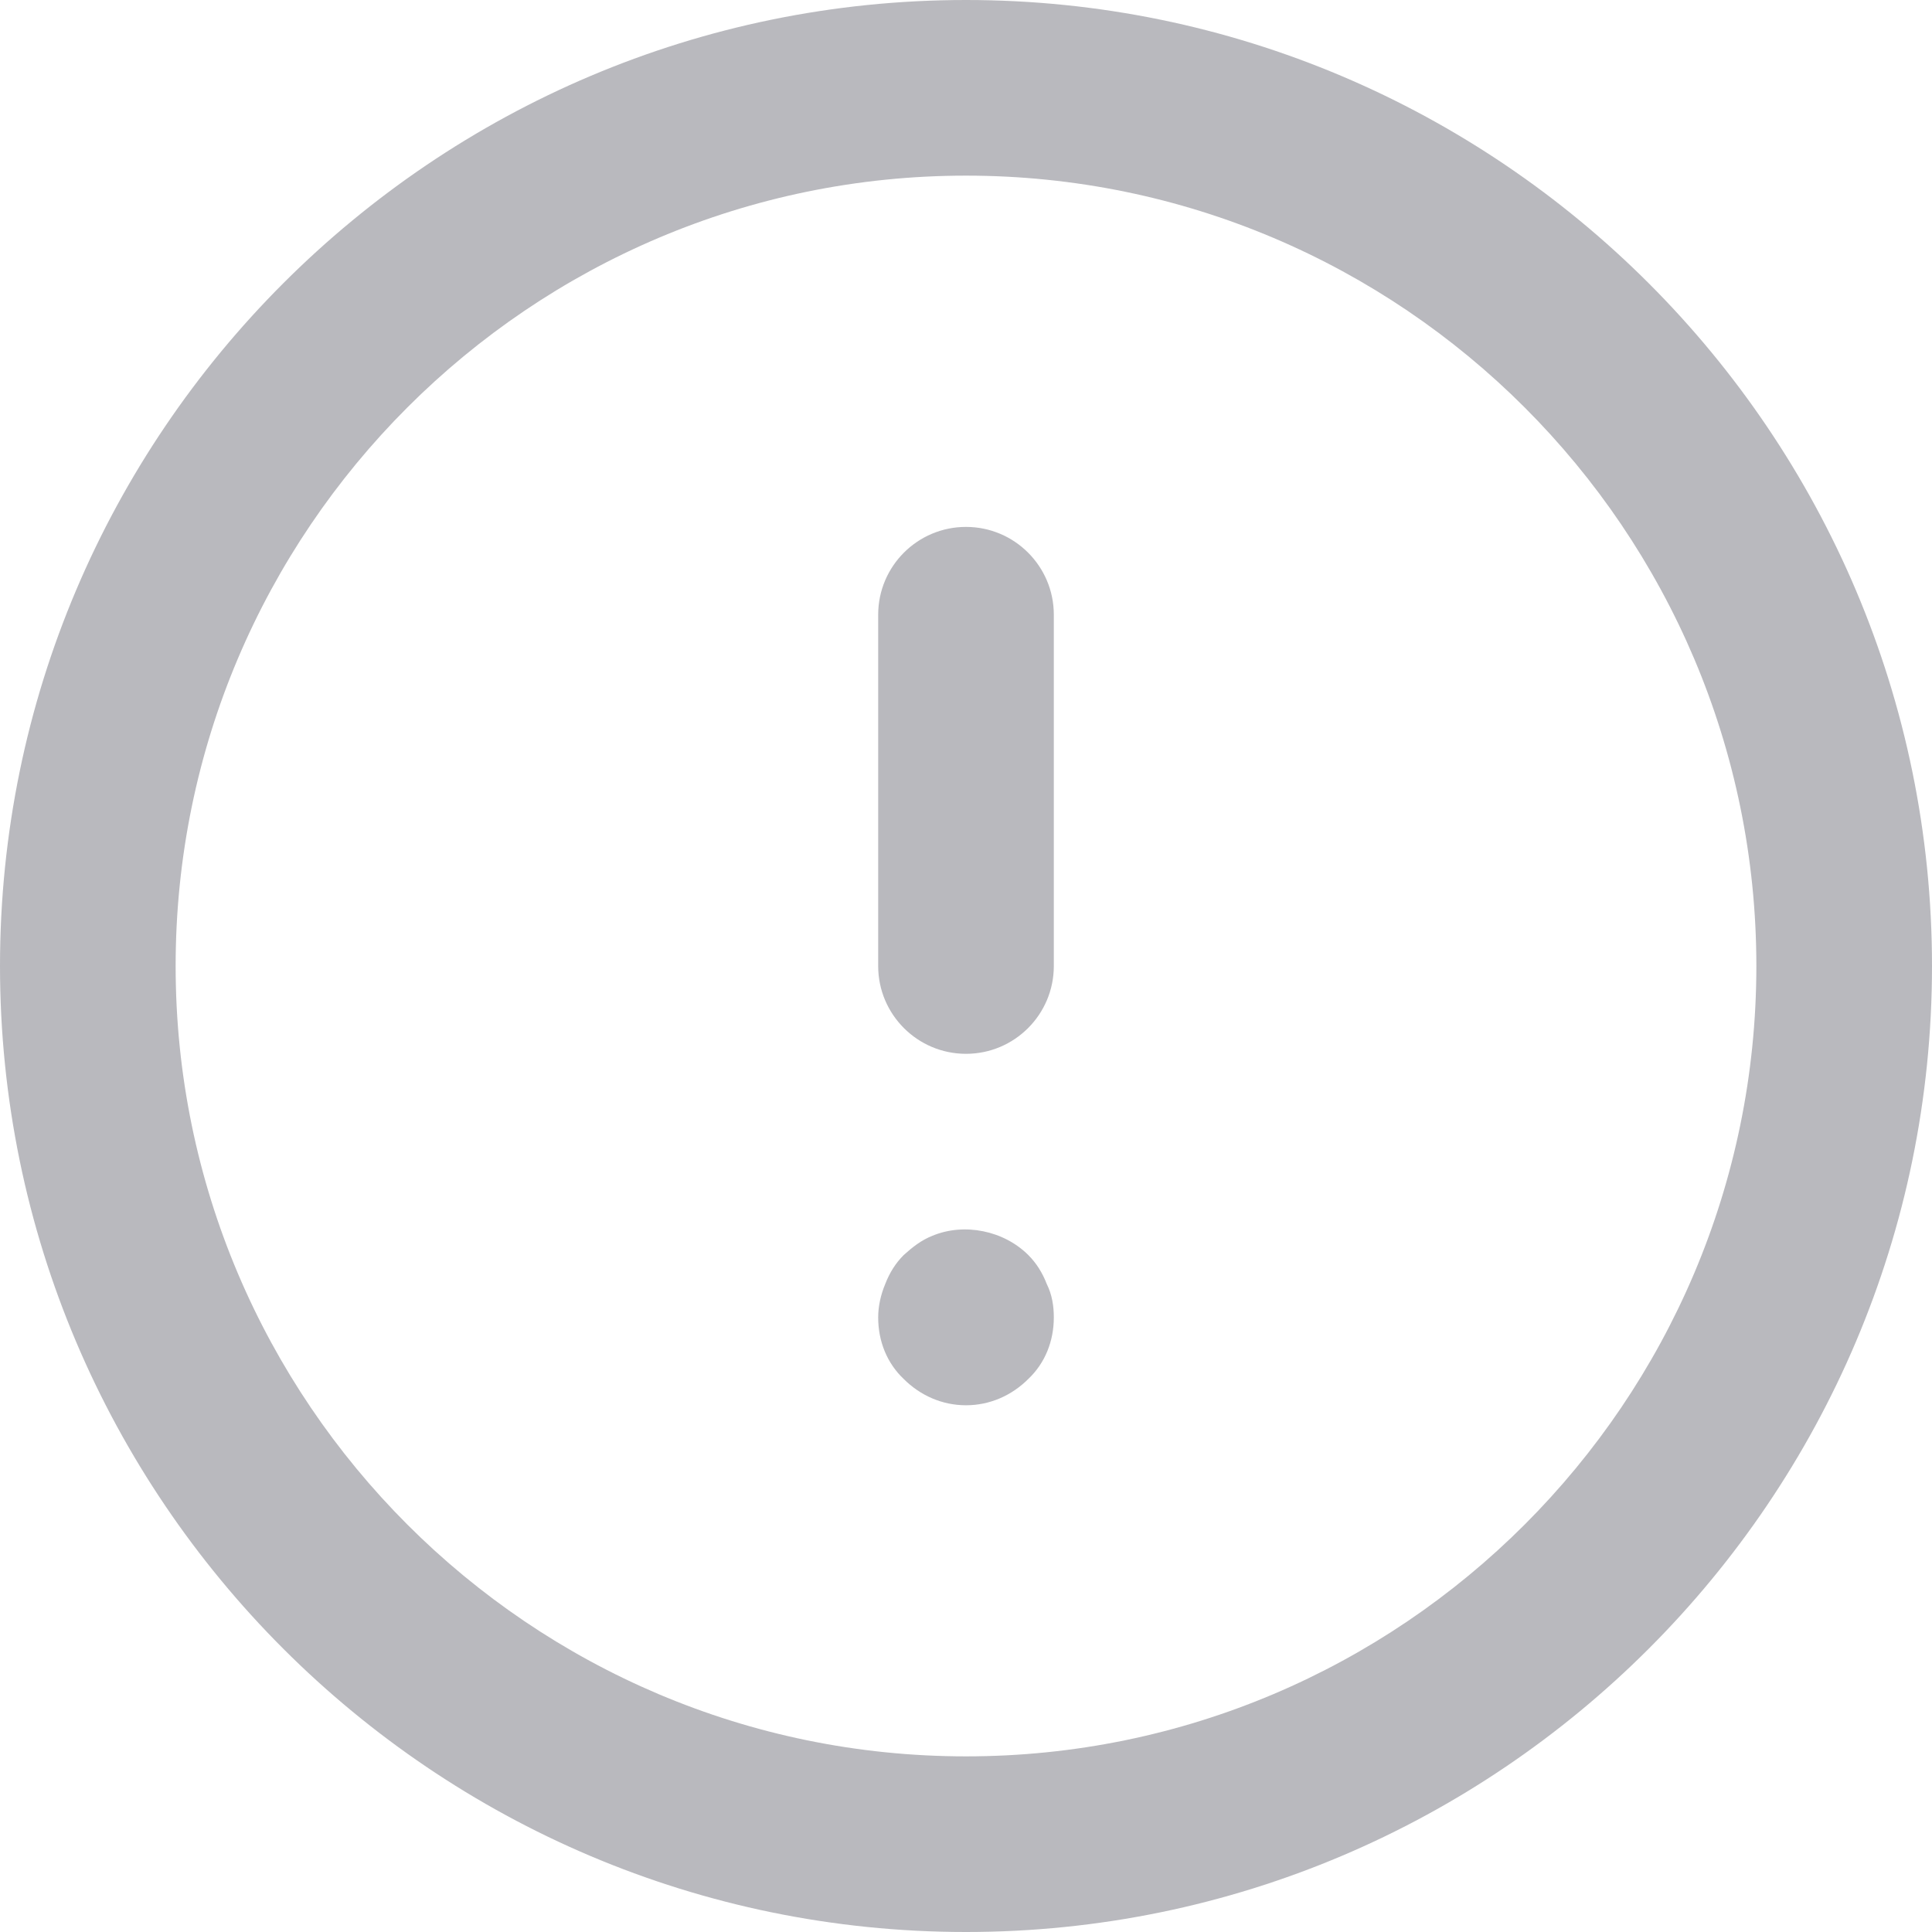 <?xml version="1.0" encoding="UTF-8"?>
<svg width="22px" height="22px" viewBox="0 0 22 22" version="1.1" xmlns="http://www.w3.org/2000/svg" xmlns:xlink="http://www.w3.org/1999/xlink">
    <title>D0DC7ECF-A9FE-415B-AB83-F4CEC1E621EB</title>
    <defs>
        <path d="M11,0 C17.065,0 22,4.935 22,11 C22,17.065 17.065,22 11,22 C4.935,22 0,17.065 0,11 C0,4.935 4.935,0 11,0 Z M11,2 C6.038,2 2,6.038 2,11 C2,15.963 6.038,20 11,20 C15.963,20 20,15.963 20,11 C20,6.038 15.963,2 11,2 Z M11.71,14.292 C11.8,14.382 11.87,14.492 11.92,14.622 C11.98,14.742 12,14.872 12,15.002 C12,15.272 11.9,15.522 11.71,15.702 C11.52,15.892 11.27,16.002 11,16.002 C10.73,16.002 10.48,15.892 10.29,15.702 C10.1,15.522 10,15.272 10,15.002 C10,14.872 10.03,14.742 10.08,14.622 C10.13,14.492 10.2,14.382 10.29,14.292 C10.39,14.202 10.49,14.122 10.62,14.071 C10.98,13.922 11.43,14.012 11.71,14.292 Z M11,6 C11.552,6 12,6.448 12,7 L12,11 C12,11.552 11.552,12 11,12 C10.448,12 10,11.552 10,11 L10,7 C10,6.448 10.448,6 11,6 Z" id="path-1"></path>
    </defs>
    <g id="DS---Website" stroke="none" stroke-width="1" fill="none" fill-rule="evenodd">
        <g id="Website-/-Desktop-/-Design-tokens-/-Icons-/-Specs-" transform="translate(-591, -784)">
            <g id="Icons" transform="translate(590, 784)">
                <g id="Icons/Alert/Alert-Circle" transform="translate(1, 0)">
                    <mask id="mask-2" fill="white">
                        <use xlink:href="#path-1"></use>
                    </mask>
                    <use id="Icon-Alert-Circle" fill="#B9B9BE" xlink:href="#path-1"></use>
                </g>
            </g>
        </g>
    </g>
</svg>